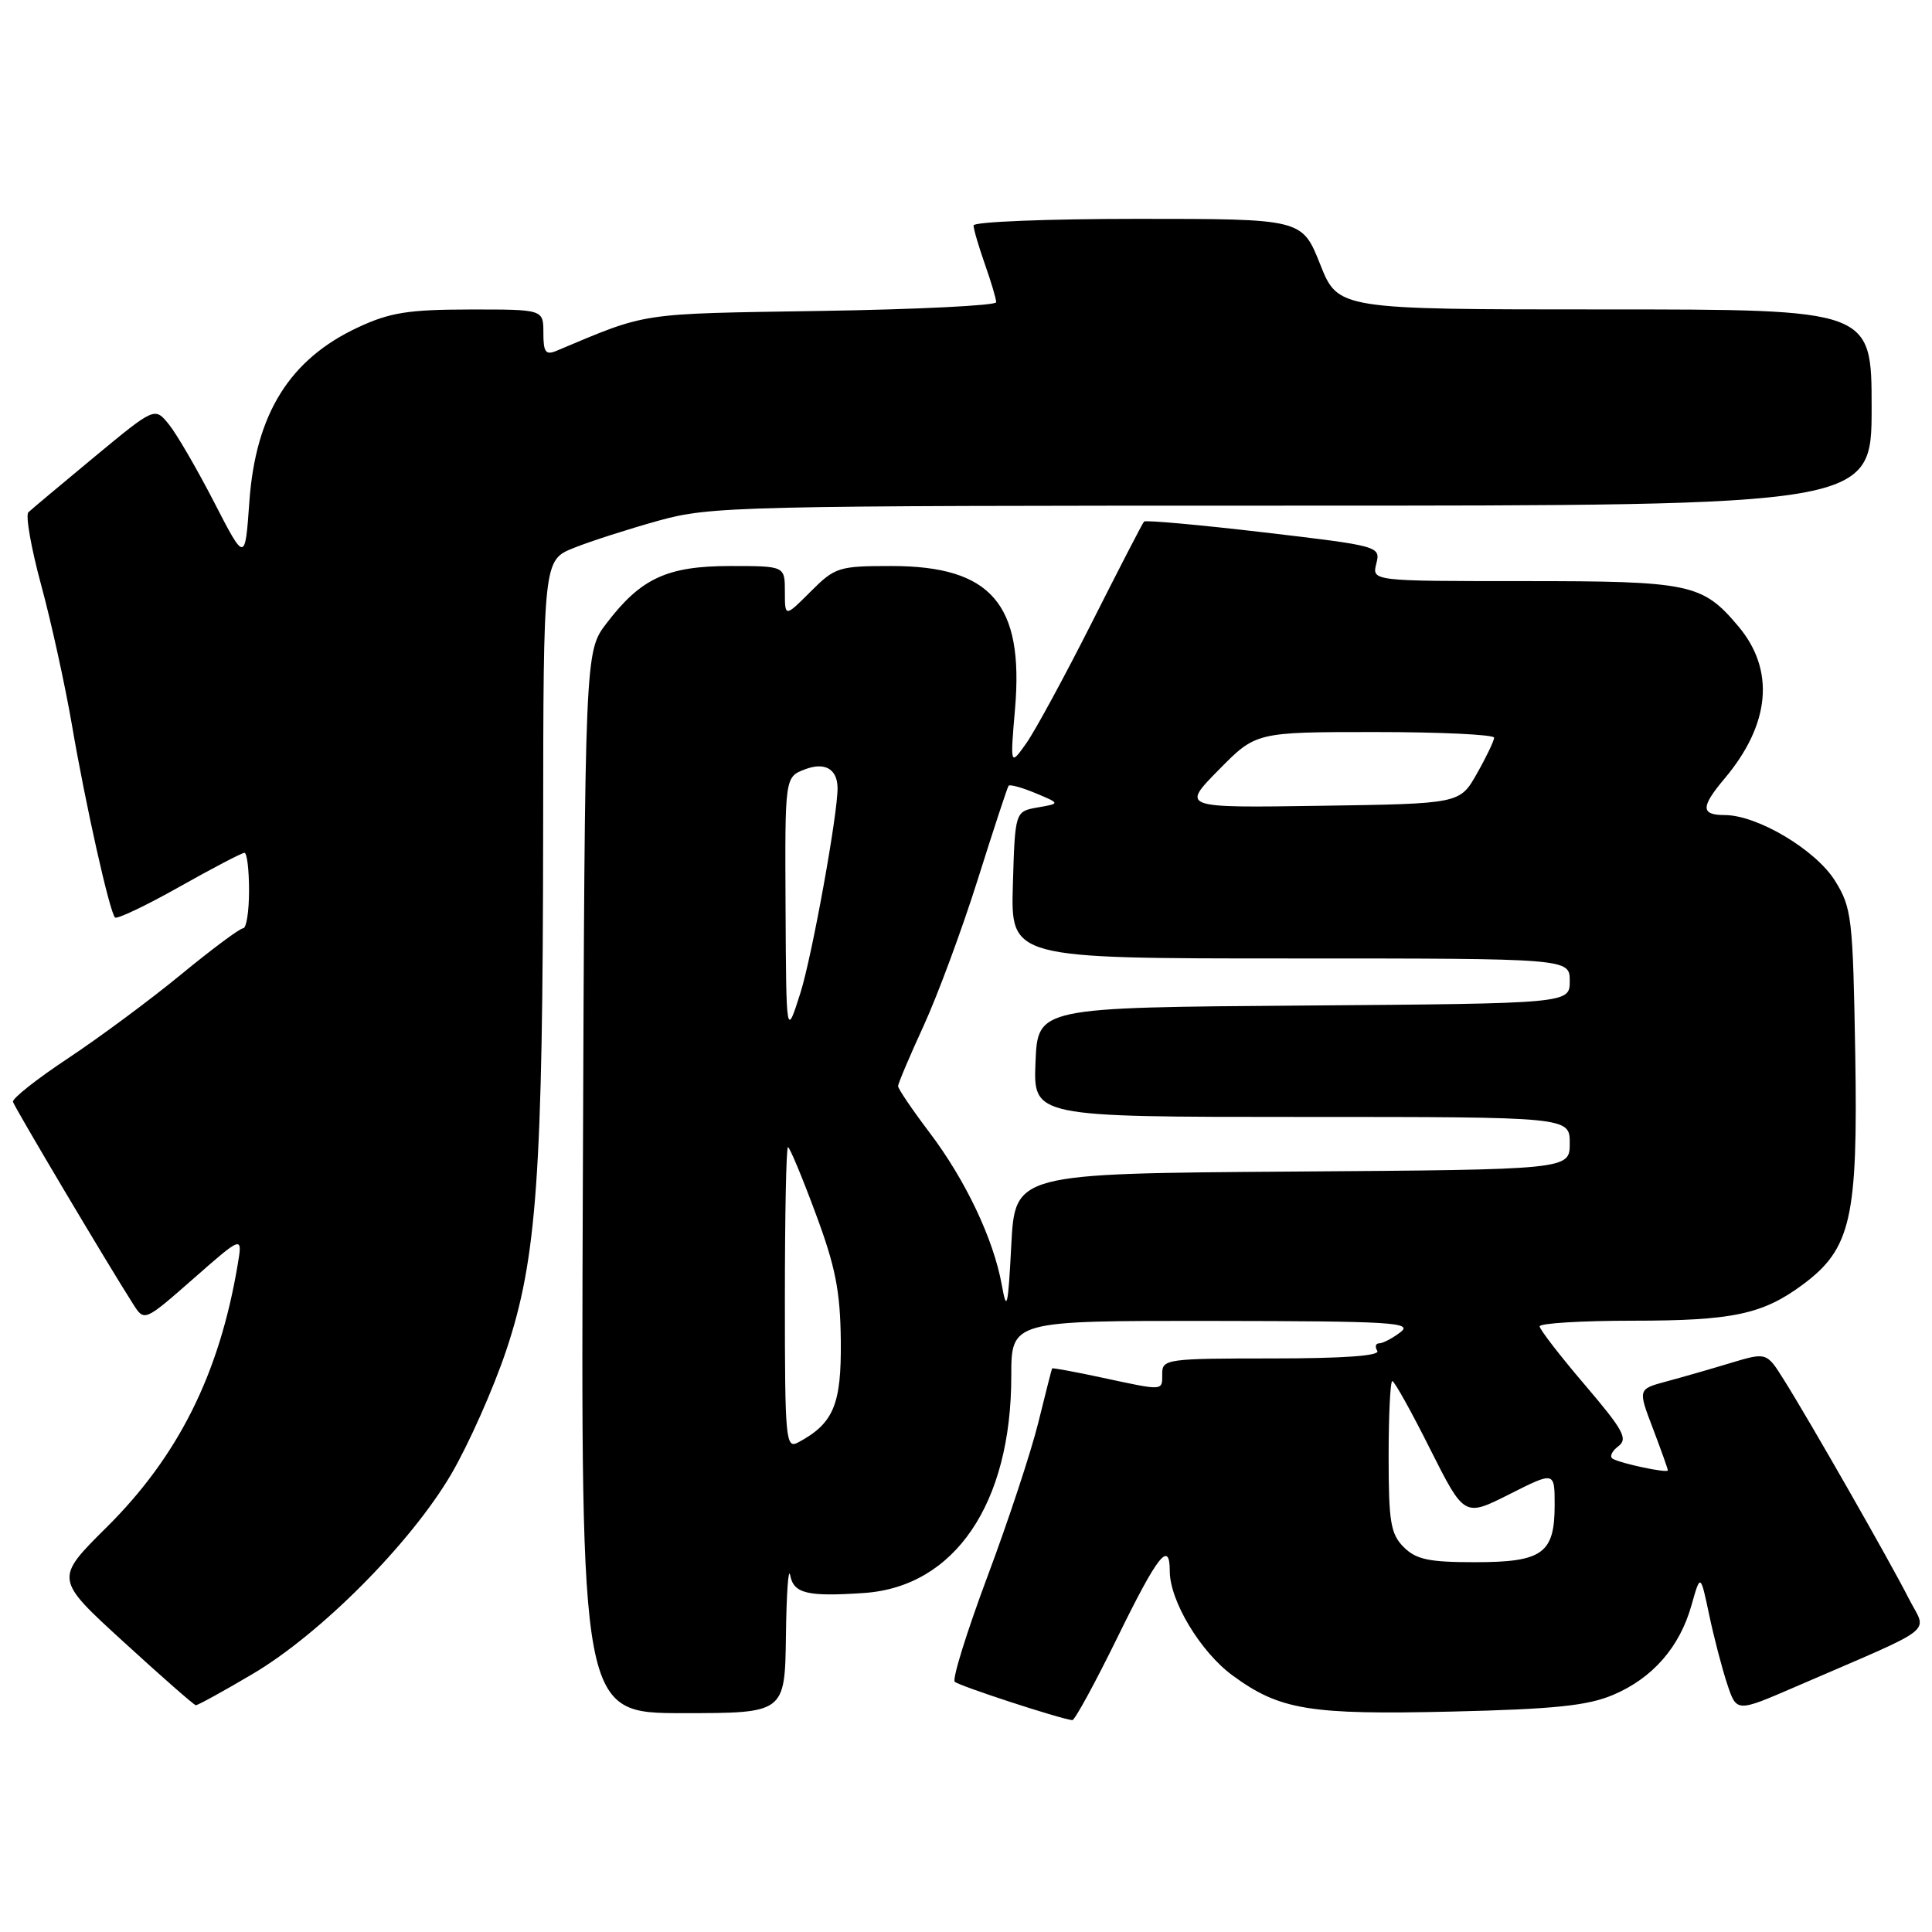 <?xml version="1.0" encoding="UTF-8" standalone="no"?>
<!DOCTYPE svg PUBLIC "-//W3C//DTD SVG 1.1//EN" "http://www.w3.org/Graphics/SVG/1.1/DTD/svg11.dtd" >
<svg xmlns="http://www.w3.org/2000/svg" xmlns:xlink="http://www.w3.org/1999/xlink" version="1.1" viewBox="0 0 256 256">
 <g >
 <path fill="currentColor"
d=" M 148.05 217.00 C 153.41 206.05 155.00 204.03 155.00 208.18 C 155.00 212.12 159.06 218.87 163.30 221.99 C 169.56 226.59 173.47 227.24 192.46 226.79 C 205.97 226.47 210.38 226.01 213.75 224.58 C 218.97 222.37 222.57 218.26 224.13 212.70 C 225.32 208.50 225.32 208.50 226.48 214.00 C 227.12 217.03 228.20 221.16 228.88 223.19 C 230.11 226.88 230.11 226.88 237.81 223.55 C 257.17 215.17 255.34 216.59 252.90 211.77 C 250.45 206.94 239.86 188.38 236.38 182.84 C 234.08 179.17 234.08 179.17 229.29 180.61 C 226.66 181.41 222.82 182.51 220.77 183.06 C 217.03 184.07 217.03 184.07 219.02 189.28 C 220.11 192.15 221.00 194.65 221.00 194.83 C 221.00 195.24 214.78 193.93 213.69 193.29 C 213.24 193.02 213.58 192.29 214.42 191.65 C 215.75 190.66 215.13 189.52 210.00 183.50 C 206.71 179.65 204.02 176.16 204.01 175.75 C 204.01 175.34 209.56 175.00 216.35 175.00 C 229.59 175.00 233.57 174.15 238.87 170.22 C 245.28 165.46 246.19 161.44 245.83 139.68 C 245.52 121.57 245.37 120.29 243.15 116.71 C 240.60 112.61 232.86 108.00 228.53 108.00 C 225.35 108.00 225.34 106.93 228.51 103.17 C 234.58 95.96 235.23 88.80 230.34 82.99 C 225.57 77.33 224.02 77.00 201.94 77.00 C 181.78 77.00 181.78 77.00 182.37 74.68 C 182.94 72.39 182.79 72.34 167.45 70.54 C 158.92 69.54 151.78 68.90 151.59 69.11 C 151.39 69.32 148.28 75.35 144.67 82.50 C 141.06 89.65 137.15 96.85 135.98 98.50 C 133.85 101.50 133.85 101.50 134.50 93.89 C 135.68 80.03 131.33 75.01 118.15 75.00 C 111.12 75.00 110.65 75.15 107.40 78.40 C 104.00 81.80 104.00 81.80 104.00 78.40 C 104.00 75.00 104.00 75.00 96.75 75.00 C 88.39 75.01 84.92 76.62 80.37 82.59 C 77.50 86.34 77.50 86.34 77.23 156.67 C 76.96 227.00 76.96 227.00 90.48 227.00 C 104.00 227.00 104.00 227.00 104.14 216.75 C 104.21 211.11 104.47 207.51 104.71 208.75 C 105.17 211.15 106.98 211.59 114.47 211.08 C 126.50 210.27 134.00 199.24 134.00 182.34 C 134.00 175.00 134.00 175.00 160.75 175.03 C 184.49 175.06 187.28 175.23 185.56 176.53 C 184.49 177.34 183.23 178.00 182.75 178.00 C 182.27 178.00 182.16 178.45 182.50 179.00 C 182.90 179.65 178.01 180.00 168.56 180.00 C 154.67 180.00 154.00 180.09 154.00 182.00 C 154.00 184.34 154.32 184.32 146.01 182.54 C 142.44 181.77 139.47 181.23 139.41 181.32 C 139.35 181.42 138.53 184.65 137.58 188.50 C 136.63 192.35 133.61 201.51 130.86 208.85 C 128.12 216.19 126.15 222.49 126.51 222.84 C 127.05 223.38 140.33 227.72 142.08 227.93 C 142.40 227.97 145.08 223.05 148.05 217.00 Z  M 33.44 221.83 C 42.48 216.50 54.41 204.50 59.78 195.35 C 62.08 191.42 65.37 184.03 67.08 178.93 C 71.14 166.80 71.93 155.67 71.97 109.86 C 72.00 74.22 72.00 74.22 76.04 72.60 C 78.26 71.71 83.31 70.09 87.27 68.99 C 94.16 67.08 97.62 67.00 171.23 67.00 C 248.00 67.00 248.00 67.00 248.00 54.00 C 248.00 41.00 248.00 41.00 212.65 41.00 C 177.30 41.00 177.30 41.00 174.92 35.00 C 172.53 29.00 172.53 29.00 150.77 29.00 C 138.80 29.00 129.00 29.39 129.00 29.87 C 129.00 30.36 129.68 32.66 130.50 35.00 C 131.33 37.34 132.00 39.61 132.00 40.05 C 132.00 40.48 121.54 41.00 108.75 41.20 C 84.36 41.59 85.99 41.34 73.75 46.48 C 72.30 47.09 72.00 46.68 72.00 44.11 C 72.00 41.00 72.00 41.00 62.25 41.01 C 54.13 41.02 51.66 41.41 47.46 43.37 C 38.38 47.59 33.87 54.83 33.04 66.50 C 32.47 74.50 32.47 74.50 28.35 66.50 C 26.08 62.10 23.39 57.47 22.36 56.21 C 20.50 53.93 20.50 53.93 12.50 60.55 C 8.10 64.20 4.17 67.49 3.76 67.88 C 3.36 68.26 4.12 72.61 5.46 77.54 C 6.80 82.47 8.62 90.78 9.52 96.00 C 11.33 106.61 14.52 120.85 15.24 121.57 C 15.50 121.83 19.33 120.01 23.75 117.52 C 28.17 115.03 32.06 113.00 32.39 113.00 C 32.73 113.00 33.00 115.25 33.00 118.00 C 33.00 120.75 32.65 123.00 32.22 123.00 C 31.79 123.00 28.08 125.76 23.97 129.14 C 19.86 132.52 13.12 137.51 9.00 140.24 C 4.88 142.97 1.60 145.56 1.72 146.00 C 1.92 146.73 14.24 167.47 17.65 172.81 C 19.13 175.13 19.13 175.13 25.64 169.42 C 32.15 163.70 32.15 163.70 31.49 167.60 C 29.06 182.06 23.62 192.96 14.11 202.39 C 7.24 209.21 7.24 209.21 16.37 217.55 C 21.39 222.15 25.70 225.92 25.94 225.95 C 26.18 225.98 29.56 224.12 33.44 221.83 Z  M 186.00 205.00 C 184.27 203.27 184.00 201.67 184.00 193.00 C 184.00 187.50 184.22 183.00 184.49 183.00 C 184.76 183.00 187.02 187.05 189.50 192.01 C 194.03 201.01 194.03 201.01 200.01 197.99 C 206.00 194.97 206.00 194.97 206.00 199.41 C 206.00 205.85 204.40 207.00 195.43 207.00 C 189.33 207.00 187.64 206.64 186.00 205.00 Z  M 104.00 172.04 C 104.00 161.02 104.18 152.00 104.41 152.00 C 104.63 152.00 106.28 155.94 108.06 160.75 C 110.70 167.82 111.34 171.06 111.41 177.64 C 111.50 186.12 110.46 188.61 105.76 191.13 C 104.11 192.01 104.00 190.85 104.00 172.04 Z  M 132.74 170.25 C 131.65 164.19 127.94 156.36 123.14 150.03 C 120.86 147.02 119.00 144.27 119.00 143.92 C 119.00 143.57 120.53 139.96 122.40 135.89 C 124.26 131.83 127.49 123.10 129.57 116.50 C 131.65 109.90 133.48 104.33 133.64 104.12 C 133.80 103.90 135.41 104.35 137.22 105.10 C 140.50 106.47 140.50 106.47 137.50 106.99 C 134.50 107.52 134.50 107.52 134.21 117.26 C 133.93 127.00 133.93 127.00 170.96 127.00 C 208.00 127.00 208.00 127.00 208.00 129.99 C 208.00 132.97 208.00 132.97 172.75 133.24 C 137.50 133.50 137.50 133.50 137.21 140.75 C 136.91 148.00 136.91 148.00 172.46 148.00 C 208.00 148.00 208.00 148.00 208.00 151.49 C 208.00 154.98 208.00 154.98 171.25 155.24 C 134.50 155.50 134.50 155.50 134.00 165.00 C 133.57 173.26 133.40 173.94 132.74 170.25 Z  M 104.09 120.23 C 104.00 102.95 104.00 102.95 106.67 101.94 C 109.28 100.94 110.94 101.88 110.98 104.37 C 111.04 107.70 107.62 126.59 106.08 131.50 C 104.18 137.50 104.18 137.50 104.09 120.23 Z  M 161.48 102.02 C 166.42 97.00 166.42 97.00 182.21 97.00 C 190.90 97.00 197.99 97.34 197.98 97.75 C 197.97 98.16 196.95 100.30 195.70 102.50 C 193.44 106.50 193.44 106.50 174.98 106.77 C 156.53 107.05 156.53 107.05 161.48 102.02 Z "/>
</g>
</svg>
